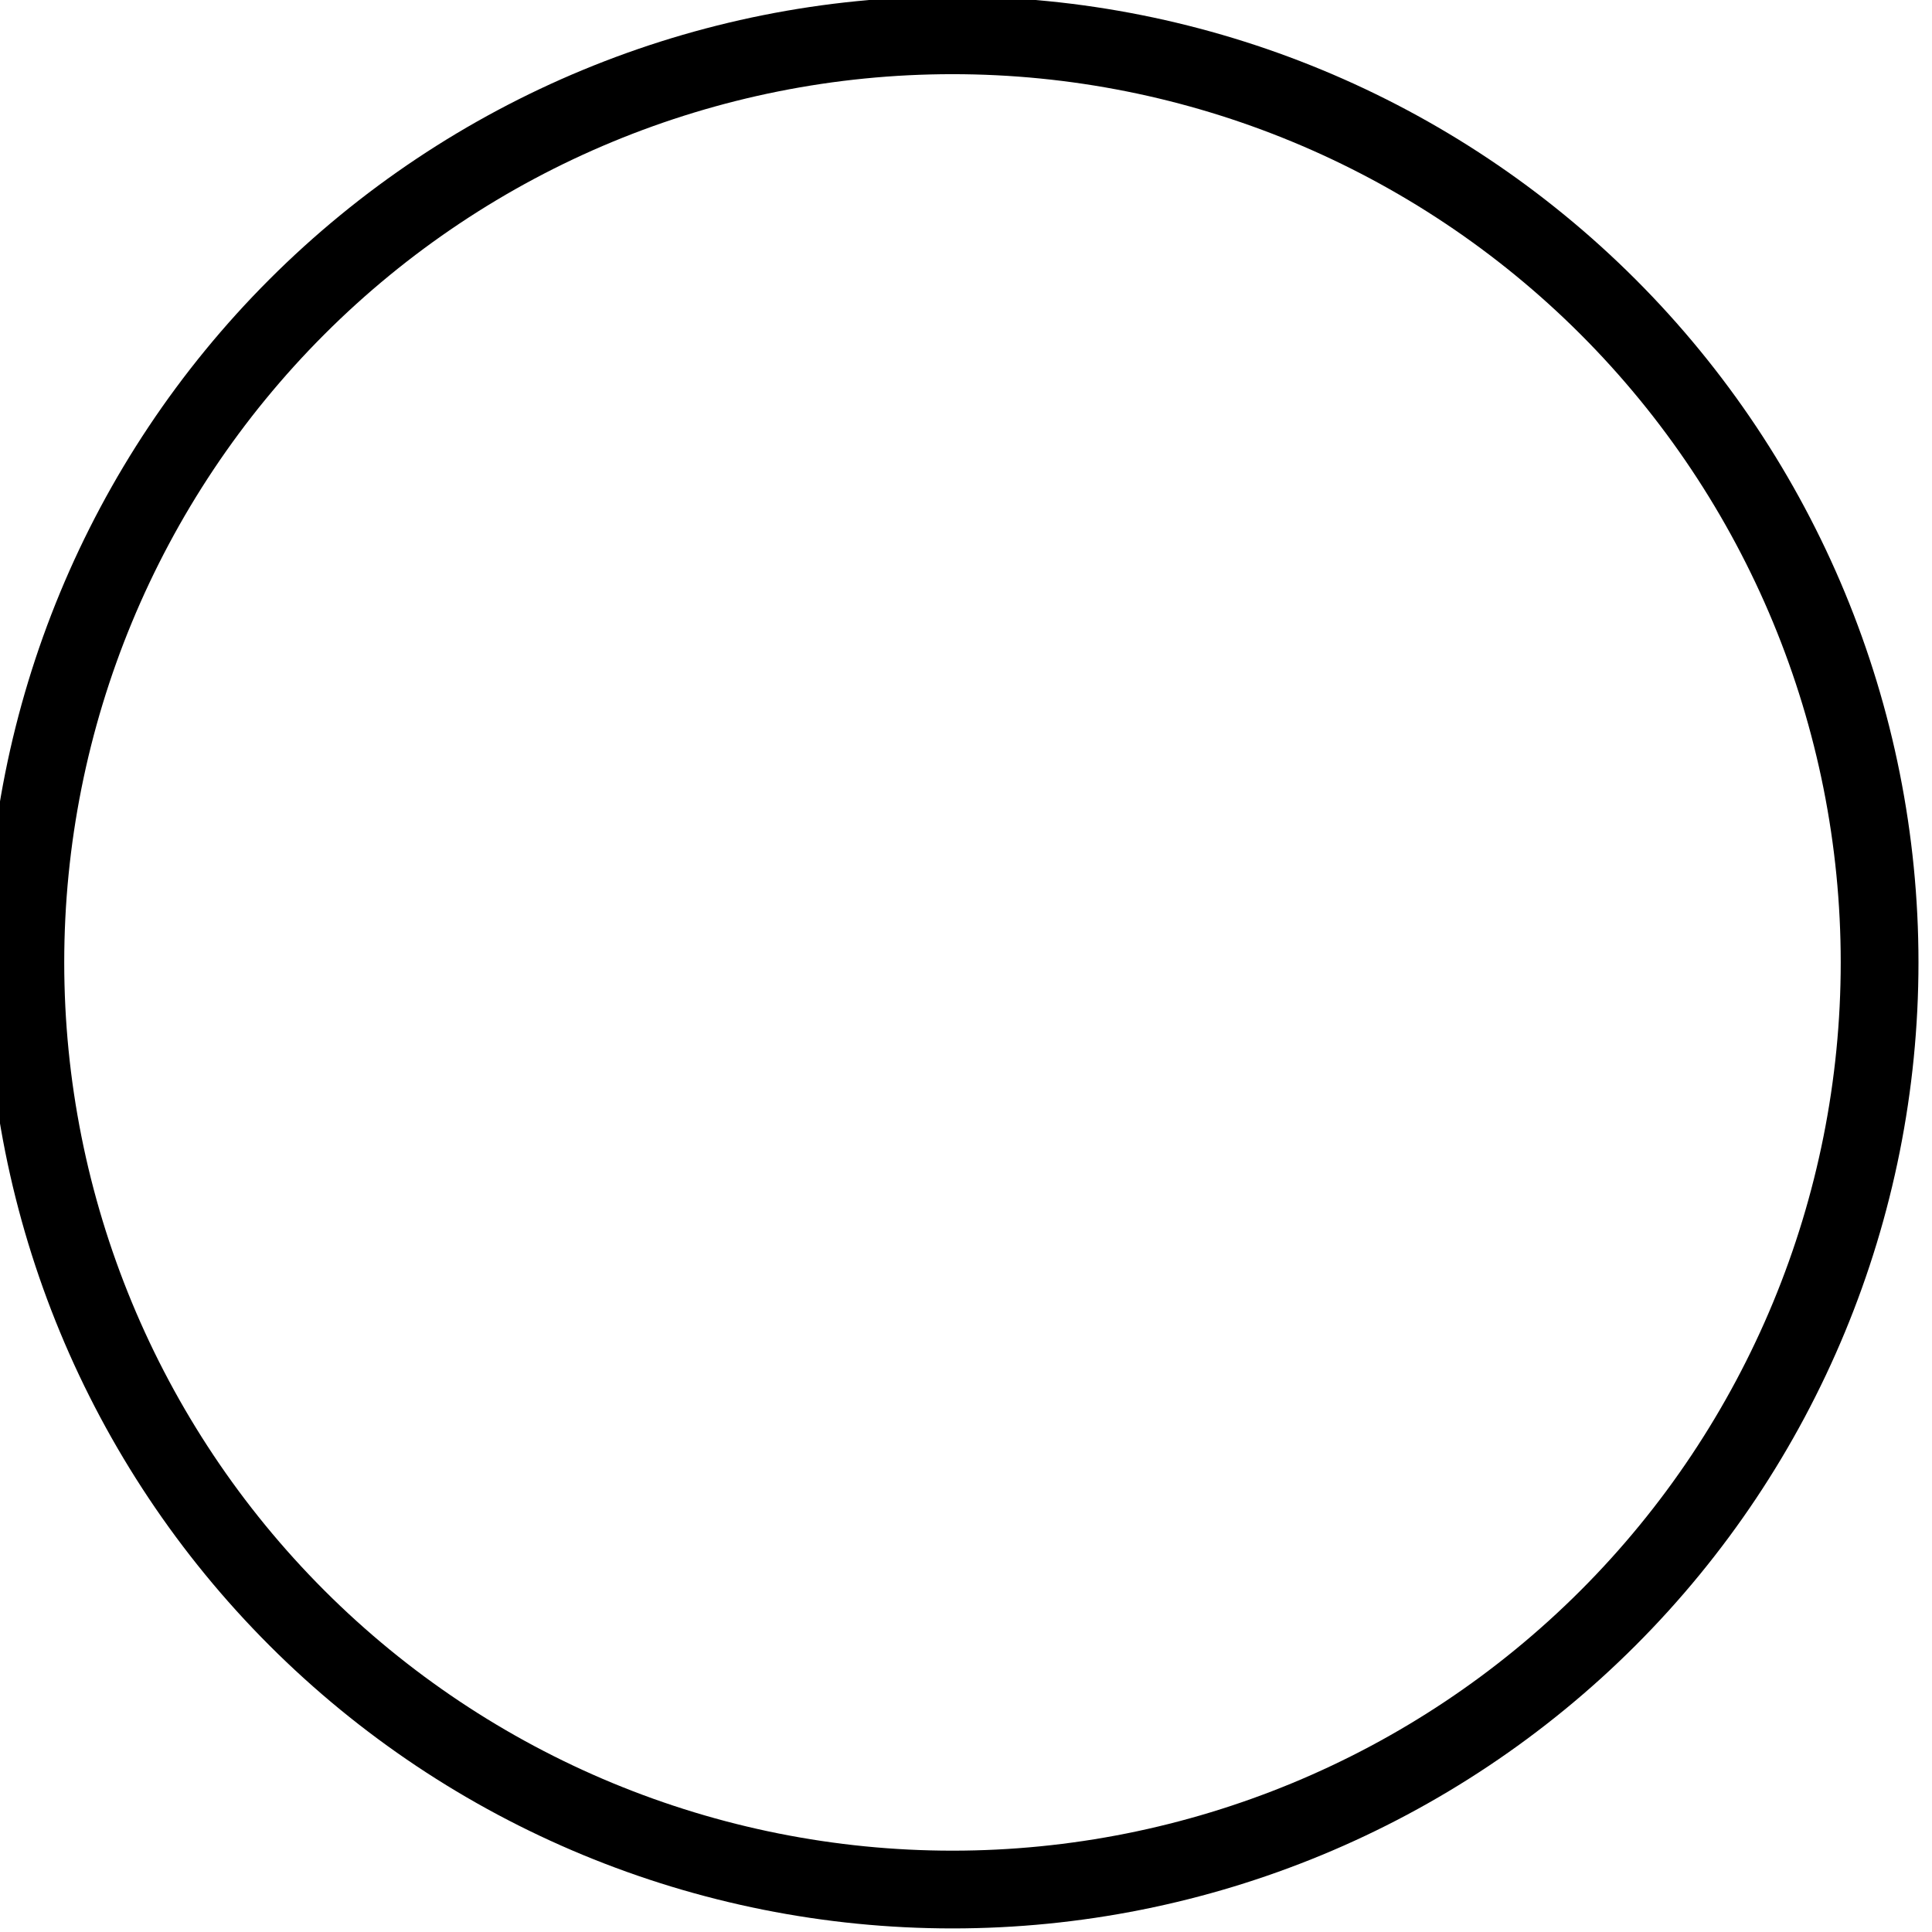 <?xml version="1.0"?>
<!-- Created by MetaPost 1.9991 on 2022.02.18:1311 -->
<svg version="1.1" xmlns="http://www.w3.org/2000/svg" xmlns:xlink="http://www.w3.org/1999/xlink" width="108.435" height="108.435" viewBox="0 0 108.435 108.435">
<!-- Original BoundingBox: -3.758911 -10.234100 104.676208 98.201019 -->
  <path d="M105.494 54.017C105.494 40.215,100.011 26.981,90.253 17.222C80.494 7.464,67.26 1.981,53.459 1.981C39.657 1.981,26.423 7.464,16.665 17.222C6.906 26.981,1.423 40.215,1.423 54.017C1.423 67.818,6.906 81.052,16.665 90.811C26.423 100.569,39.657 106.052,53.459 106.052C67.26 106.052,80.494 100.569,90.253 90.811C100.011 81.052,105.494 67.818,105.494 54.017Z" style="stroke:rgb(0%,0%,0%); stroke-width: 4.364;stroke-linecap: round;stroke-linejoin: round;stroke-miterlimit: 10;fill: none;"></path>
</svg>
